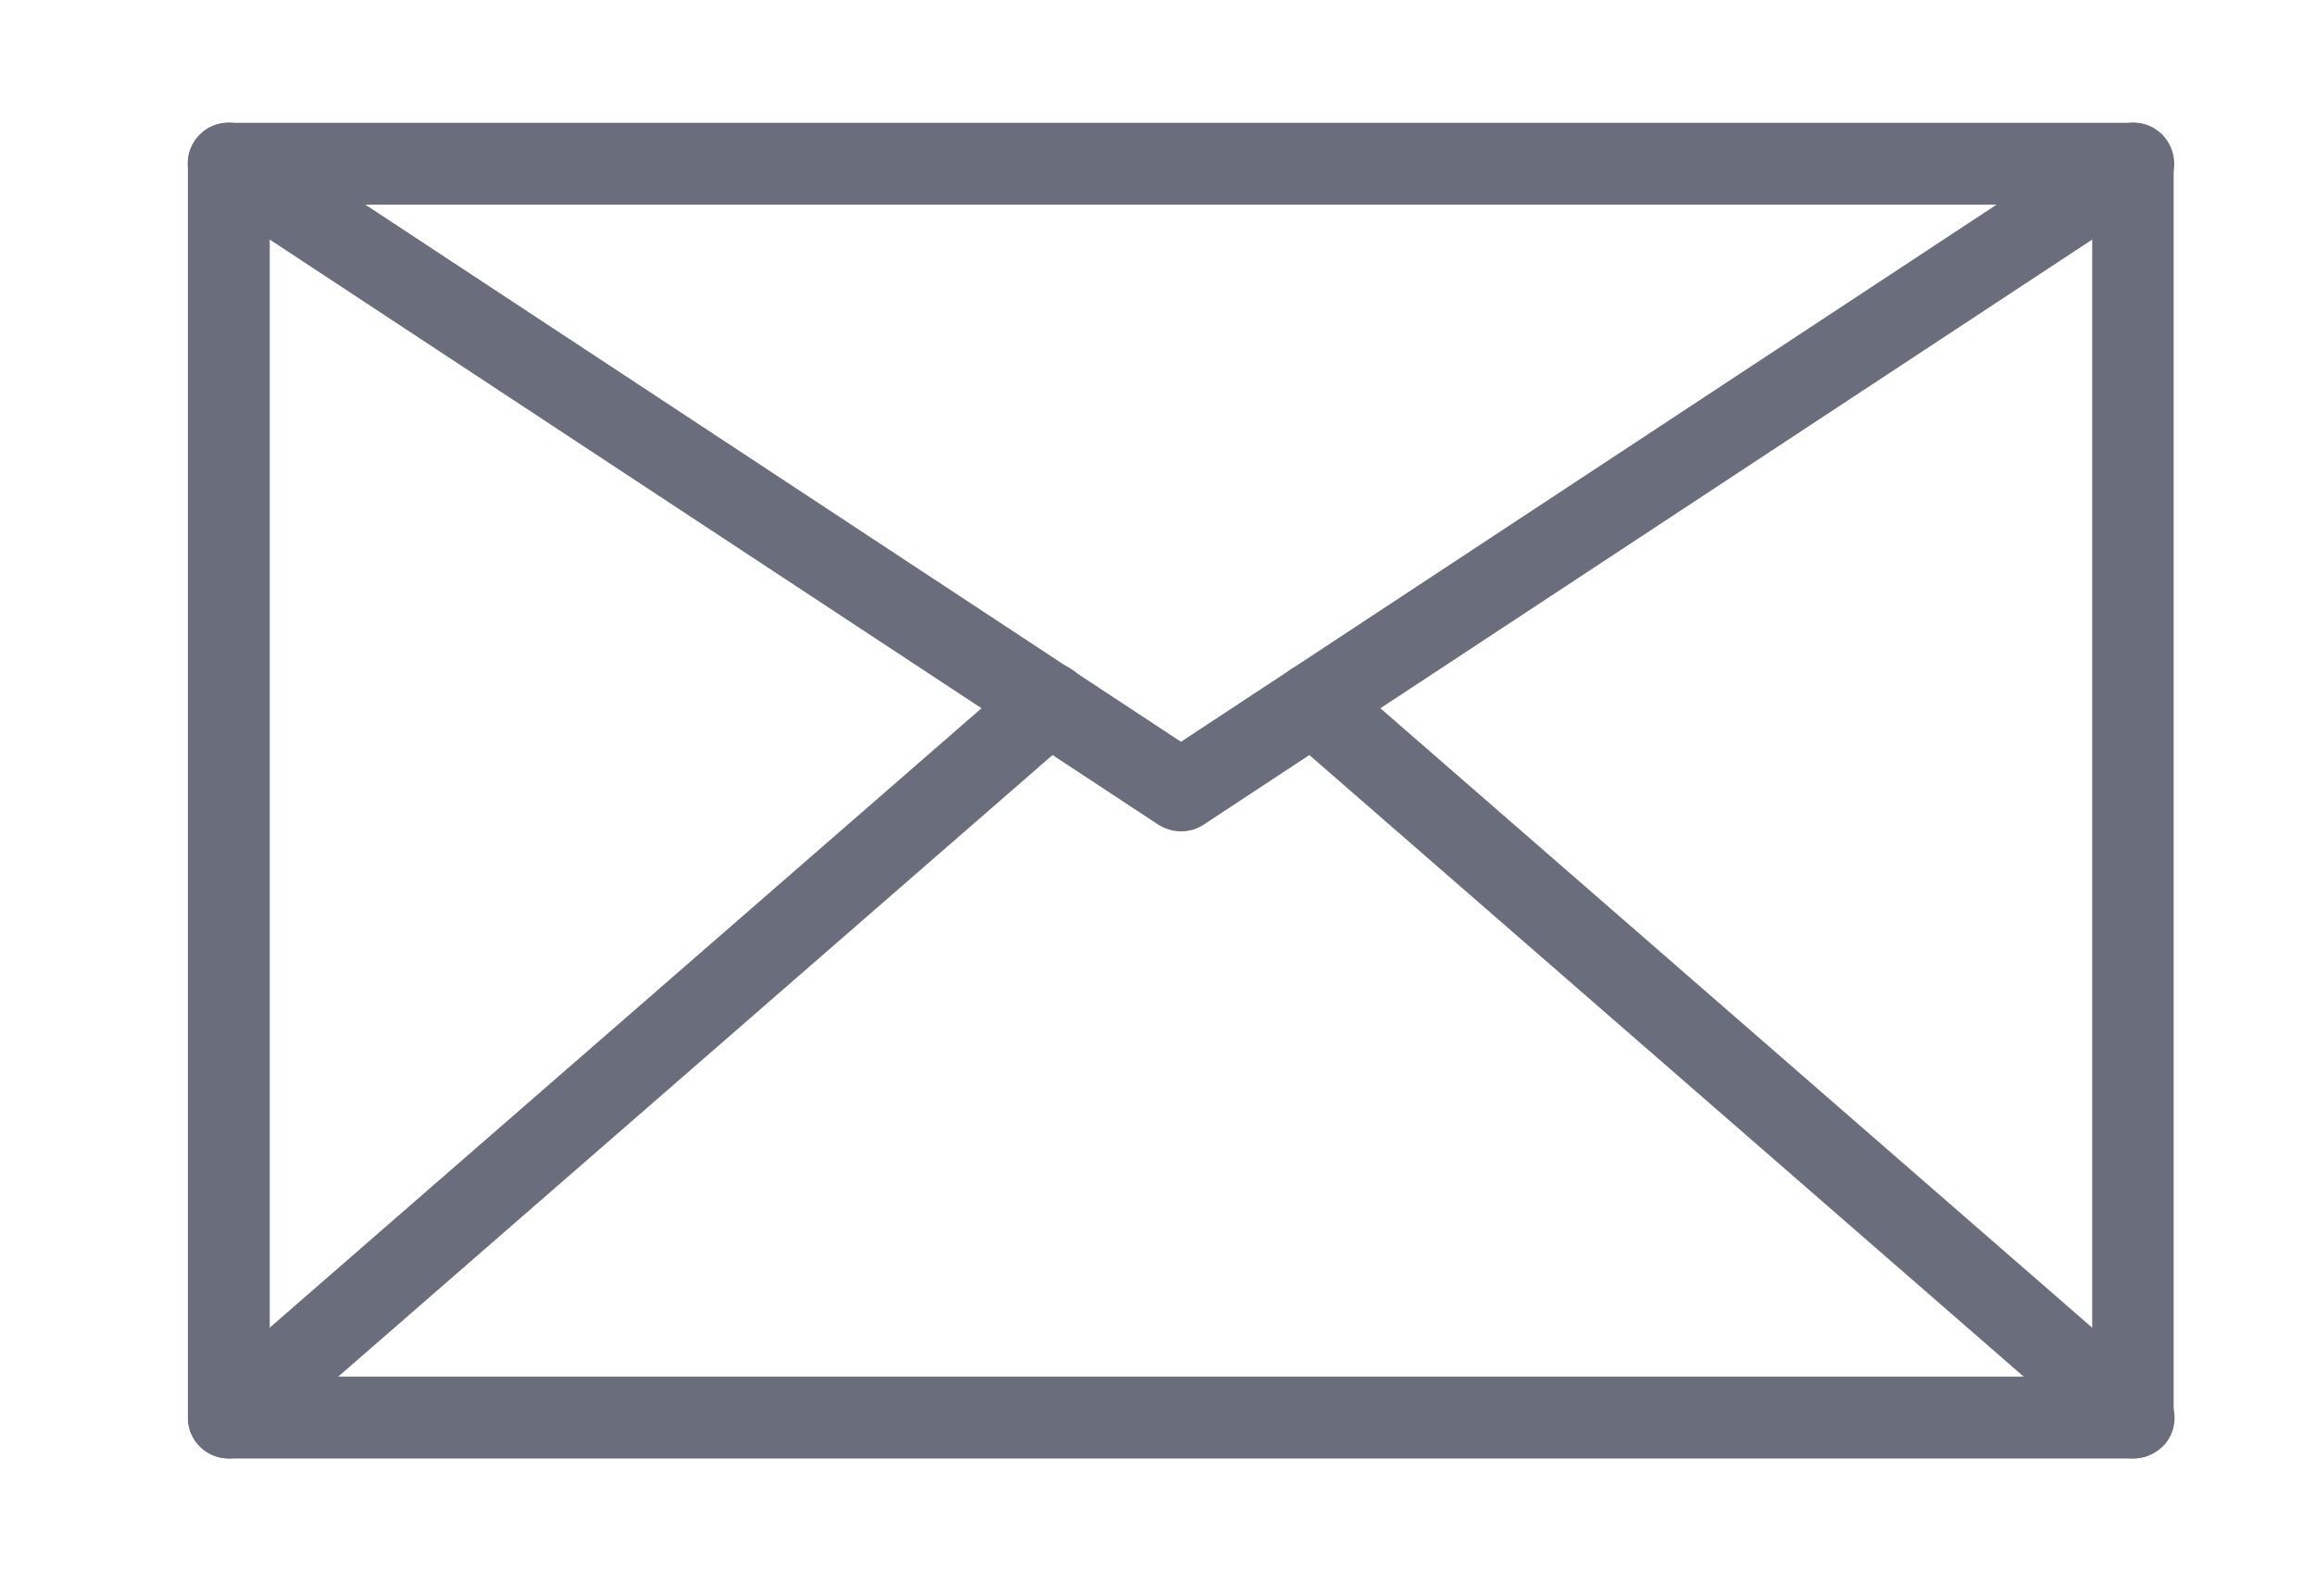 <?xml version="1.0" encoding="UTF-8" standalone="no"?>
<svg
   xmlns:dc="http://purl.org/dc/elements/1.1/"
   xmlns:cc="http://creativecommons.org/ns#"
   xmlns:rdf="http://www.w3.org/1999/02/22-rdf-syntax-ns#"
   xmlns:svg="http://www.w3.org/2000/svg"
   xmlns="http://www.w3.org/2000/svg"
   xmlns:sodipodi="http://sodipodi.sourceforge.net/DTD/sodipodi-0.dtd"
   xmlns:inkscape="http://www.inkscape.org/namespaces/inkscape"
   enable-background="new 0 0 512 512"
   id="Layer_1"
   version="1.1"
   viewBox="0 0 37 25.52"
   xml:space="preserve"
   inkscape:version="0.91 r13725"
   sodipodi:docname="contact.svg"
   width="37"
   height="25.52"><defs
     id="defs15" /><sodipodi:namedview
     pagecolor="#ffffff"
     bordercolor="#666666"
     borderopacity="1"
     objecttolerance="10"
     gridtolerance="10"
     guidetolerance="10"
     inkscape:pageopacity="0"
     inkscape:pageshadow="2"
     inkscape:window-width="1680"
     inkscape:window-height="998"
     id="namedview13"
     showgrid="false"
     fit-margin-top="2"
     fit-margin-right="2"
     fit-margin-left="3"
     fit-margin-bottom="2"
     inkscape:zoom="0.74879518"
     inkscape:cx="-511.93901"
     inkscape:cy="-225.28933"
     inkscape:window-x="0"
     inkscape:window-y="0"
     inkscape:window-maximized="1"
     inkscape:current-layer="Layer_1" /><g
     id="g3"
     transform="matrix(0.062,0,0,0.062,3.003,-3.232)"><path
       d="m 501.5,428.2 -491,0 C 4.7,428.2 0,423.5 0,417.7 L 0,94.3 C 0,88.5 4.7,83.8 10.5,83.8 l 490.9,0 c 5.8,0 10.5,4.7 10.5,10.5 l 0,323.3 c 0.1,5.9 -4.6,10.6 -10.4,10.6 z m -480.4,-21.1 469.8,0 0,-302.2 -469.8,0 0,302.2 z"
       id="path5"
       inkscape:connector-curvature="0"
       style="fill:#6a6e7c" /><path
       d="m 256,266.5 c -2,0 -4,-0.6 -5.8,-1.7 L 4.7,103.1 c -4.9,-3.2 -6.2,-9.7 -3,-14.6 3.2,-4.9 9.7,-6.2 14.6,-3 L 256,243.4 495.7,85.5 c 4.9,-3.2 11.4,-1.9 14.6,3 3.2,4.9 1.9,11.4 -3,14.6 L 261.8,264.8 c -1.8,1.2 -3.8,1.7 -5.8,1.7 z"
       id="path7"
       inkscape:connector-curvature="0"
       style="fill:#6a6e7c" /><path
       d="m 10.6,428.2 c -2.9,0 -5.9,-1.2 -8,-3.6 -3.8,-4.4 -3.4,-11.1 1,-14.9 L 215.1,225.6 c 4.4,-3.8 11.1,-3.4 14.9,1 3.8,4.4 3.4,11.1 -1,14.9 L 17.5,425.6 c -2,1.8 -4.5,2.6 -6.9,2.6 z"
       id="path9"
       inkscape:connector-curvature="0"
       style="fill:#6a6e7c" /><path
       d="m 501.4,428.2 c -2.5,0 -4.9,-0.9 -6.9,-2.6 l -211.4,-184 c -4.4,-3.8 -4.9,-10.5 -1,-14.9 3.8,-4.4 10.5,-4.9 14.9,-1 l 211.5,184.1 c 4.4,3.8 4.9,10.5 1,14.9 -2.2,2.3 -5.1,3.5 -8.1,3.5 z"
       id="path11"
       inkscape:connector-curvature="0"
       style="fill:#6a6e7c" /></g></svg>